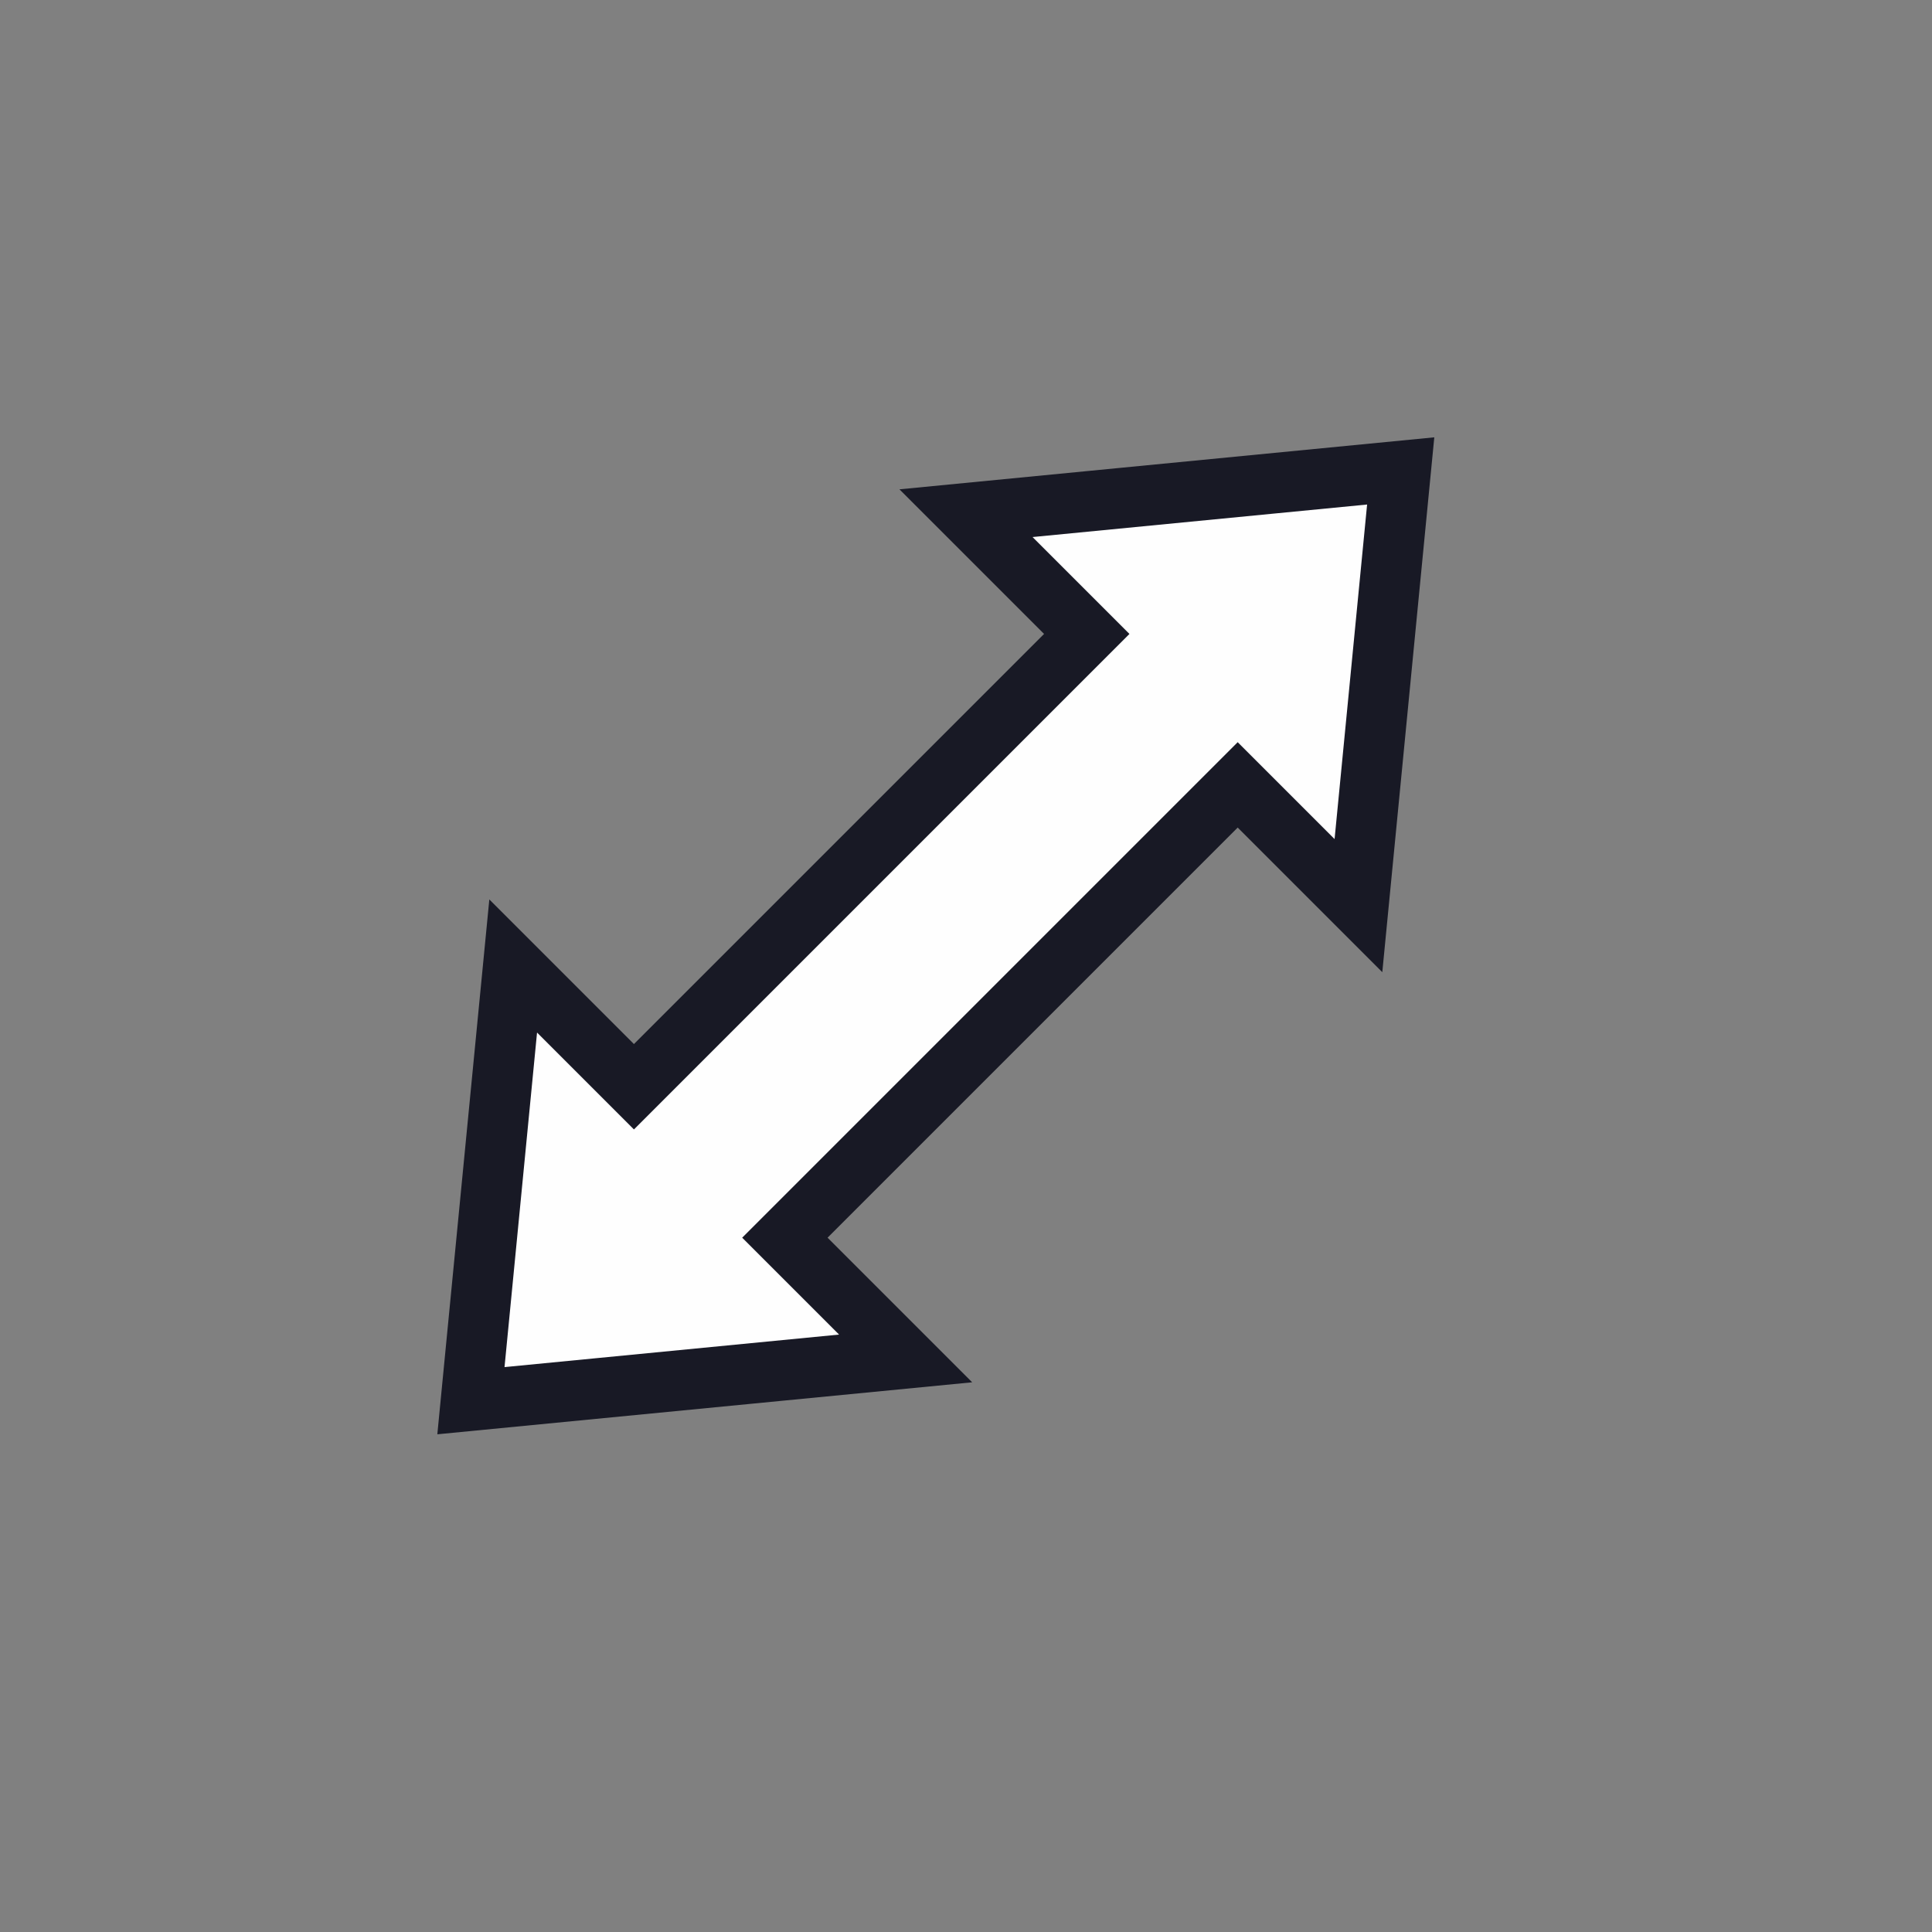 <?xml version="1.0" encoding="utf-8"?>
<svg version="1.1" id="Layer_1" xmlns="http://www.w3.org/2000/svg" xmlns:xlink="http://www.w3.org/1999/xlink" x="0px" y="0px"
	 viewBox="0 0 32 32" style="enable-background:new 0 0 32 32;" xml:space="preserve">
<rect x="0" y="0" width="32" height="32" fill="#808080" stroke="none"/>
<style type="text/css">
	.st0{fill:#FFFFFF;stroke:#000000;stroke-miterlimit:10;}
	.st1{display:none;}
	.st2{display:inline;fill:#FEFEFE;stroke:#181925;stroke-miterlimit:10;}
	.st3{display:inline;fill:#181925;stroke:#FEFEFE;stroke-miterlimit:10;}
	.st4{fill:#FEFEFE;stroke:#181925;stroke-miterlimit:10;}
</style>
<path id="_x23__HotSpot" class="st0" d="M15.5,15.5"/>
<g id="_x23__Light" class="st1">
	<polygon class="st2" points="13.4,20.4 15.5,22.8 7.5,23.5 8.2,15.5 10.6,17.6 17.6,10.6 15.5,8.2 23.5,7.5 22.8,15.5 20.4,13.4 	
		"/>
</g>
<g id="_x23__Dark" class="st1">
	<polygon class="st3" points="17.6,10.6 15.5,8.2 23.5,7.5 22.8,15.5 20.4,13.4 13.4,20.4 15.5,22.8 7.5,23.5 8.2,15.5 10.6,17.6 	
		"/>
</g>
<g id="_x23__Light__x28_HD_x29_">
	<polygon class="st4" points="18,10.5 16,8.5 23.2,7.8 22.5,15 20.5,13 13,20.5 15,22.5 7.8,23.2 8.5,16 10.5,18 	"/>
</g>
<g id="_x23__Dark__x28_HD_x29_" class="st1">
	<polygon class="st3" points="13,20.5 15,22.5 7.8,23.2 8.5,16 10.5,18 18,10.5 16,8.5 23.2,7.8 22.5,15 20.5,13 	"/>
</g>
</svg>
